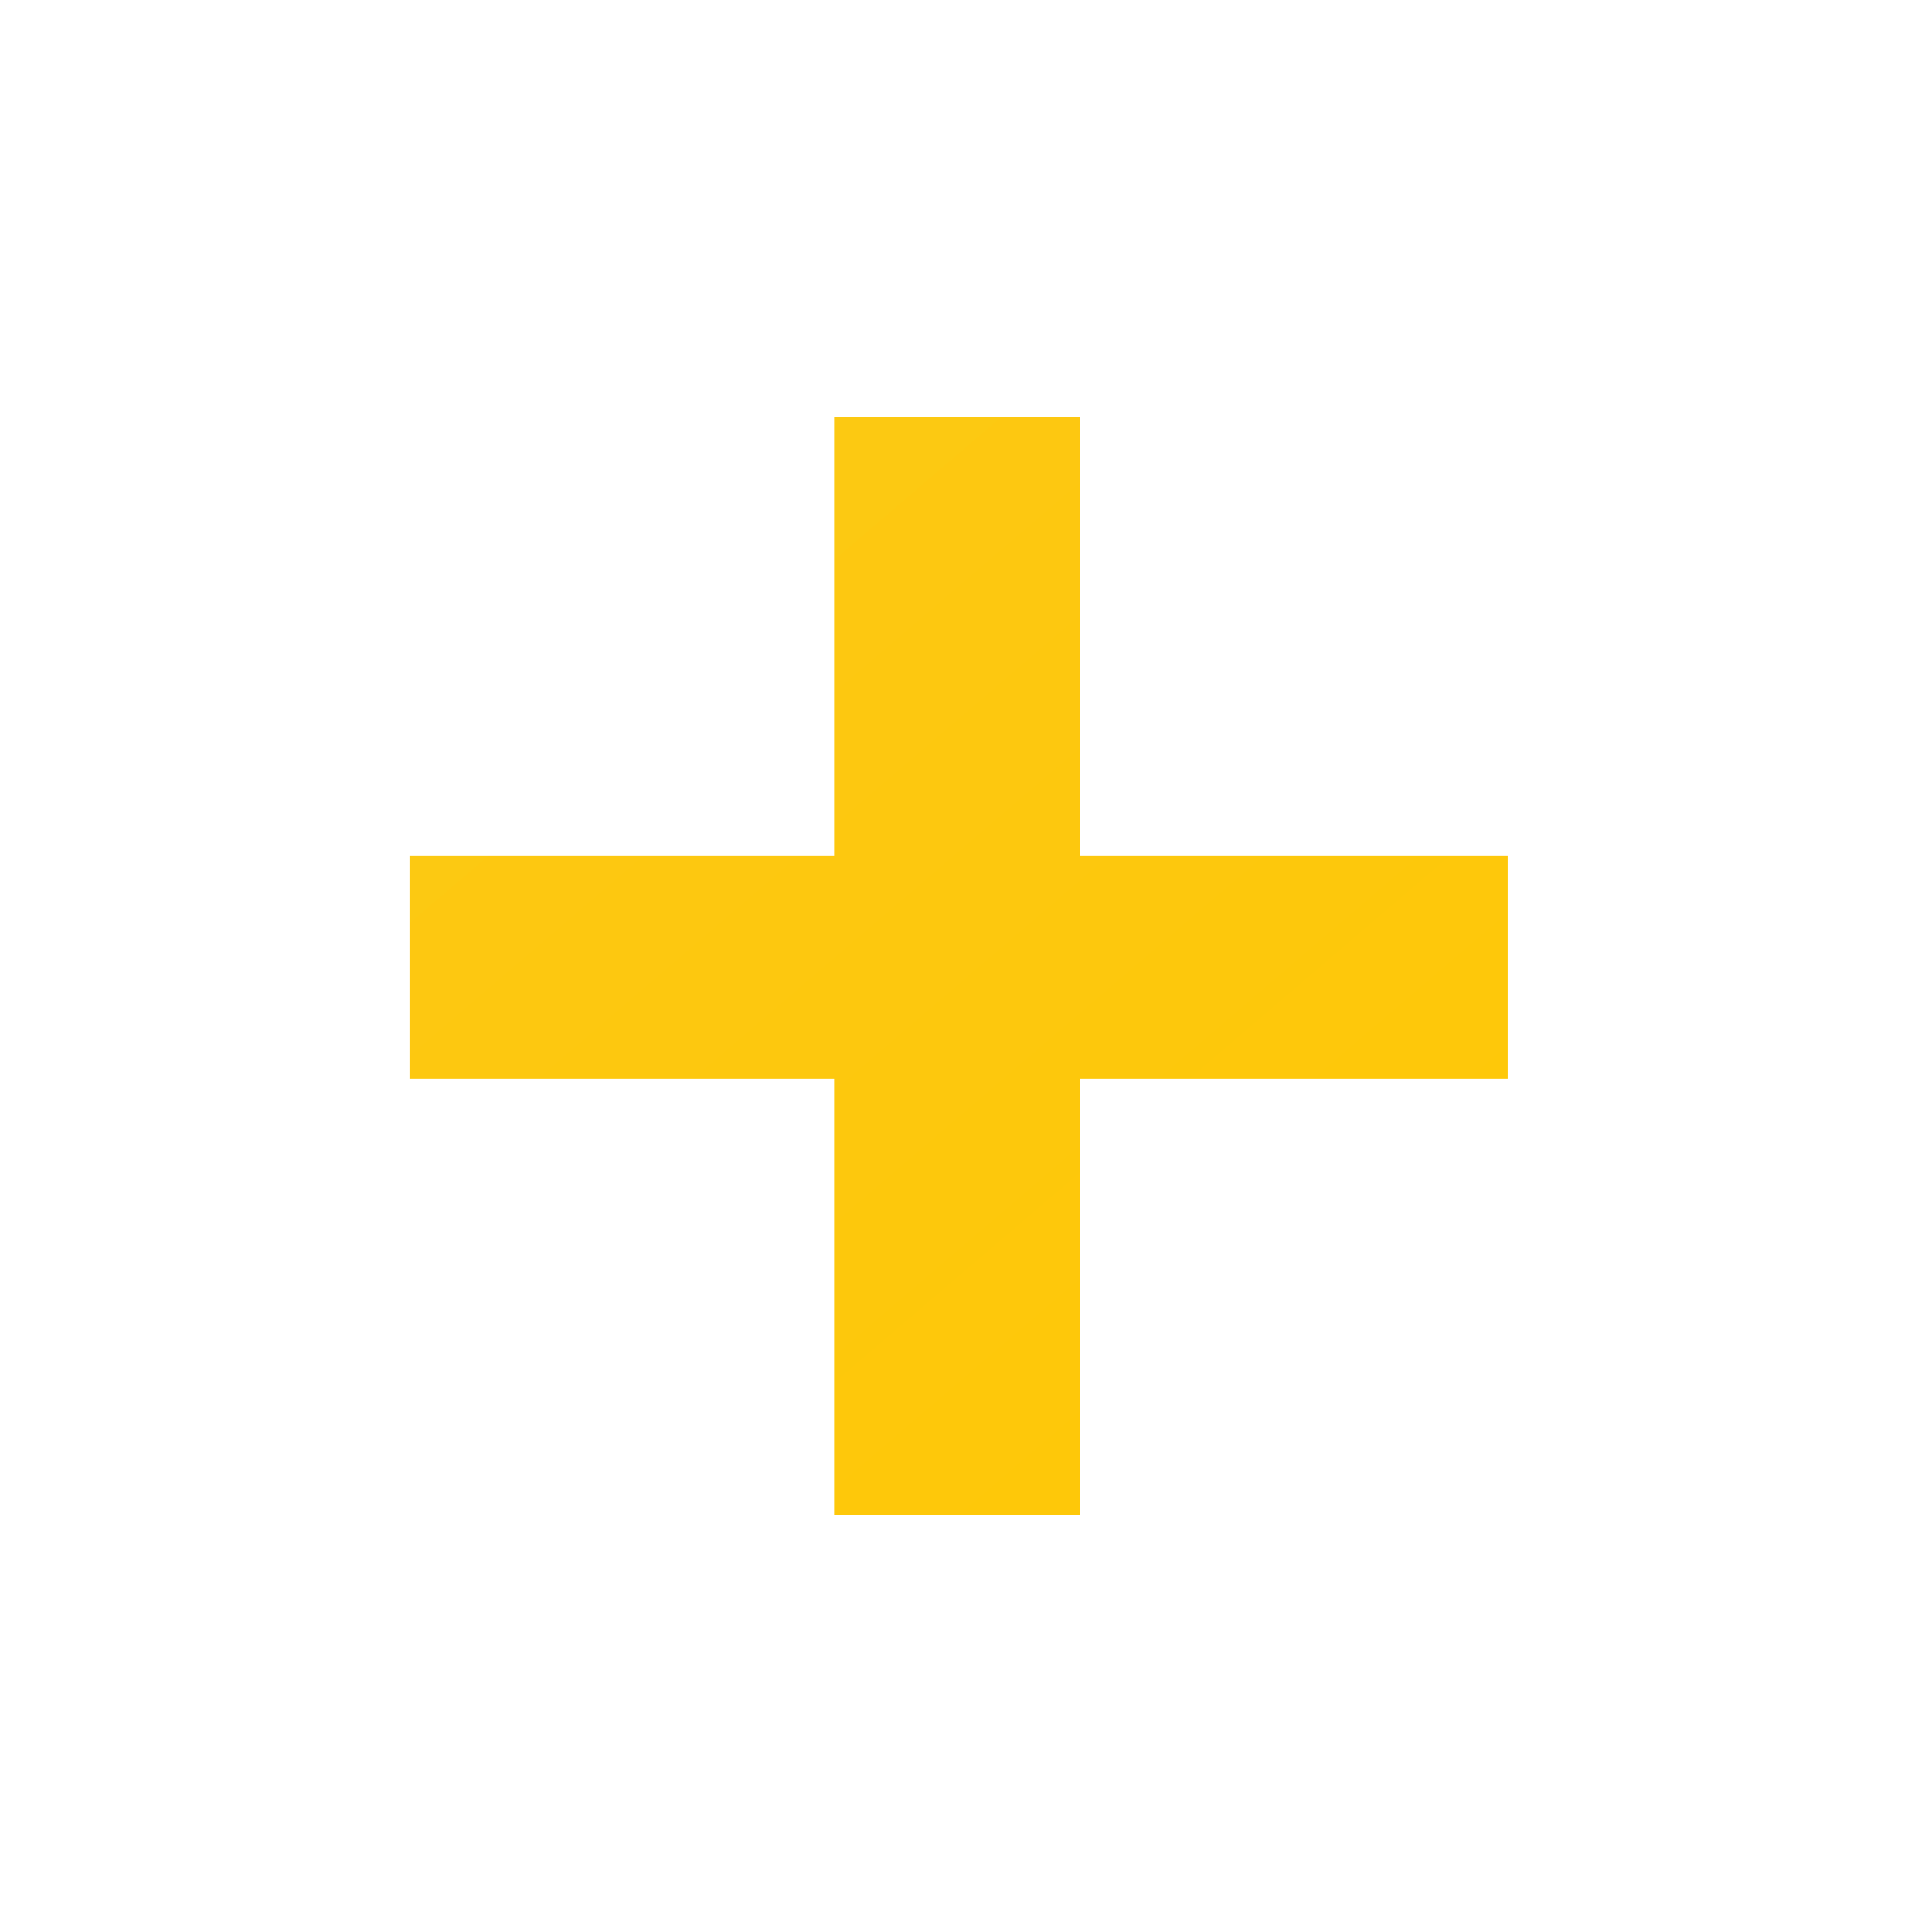 <svg width="95" height="95" viewBox="0 0 95 95" fill="none" xmlns="http://www.w3.org/2000/svg">
<g filter="url(#filter0_d)">
<path d="M53.111 16.498V38.098H74.135V49.042H53.111V70.498H41.016V49.042H20.136V38.098H41.016V16.498H53.111Z" fill="url(#paint0_linear)"/>
</g>
<defs>
<filter id="filter0_d" x="0.135" y="0.498" width="94" height="94" filterUnits="userSpaceOnUse" color-interpolation-filters="sRGB">
<feFlood flood-opacity="0" result="BackgroundImageFix"/>
<feColorMatrix in="SourceAlpha" type="matrix" values="0 0 0 0 0 0 0 0 0 0 0 0 0 0 0 0 0 0 127 0"/>
<feOffset dy="4"/>
<feGaussianBlur stdDeviation="10"/>
<feColorMatrix type="matrix" values="0 0 0 0 1 0 0 0 0 0.782 0 0 0 0 0.008 0 0 0 0.5 0"/>
<feBlend mode="normal" in2="BackgroundImageFix" result="effect1_dropShadow"/>
<feBlend mode="normal" in="SourceGraphic" in2="effect1_dropShadow" result="shape"/>
</filter>
<linearGradient id="paint0_linear" x1="-19.825" y1="-25.526" x2="80.079" y2="91.234" gradientUnits="userSpaceOnUse">
<stop stop-color="#FACA21"/>
<stop offset="1" stop-color="#FFC702"/>
</linearGradient>
</defs>
</svg>
